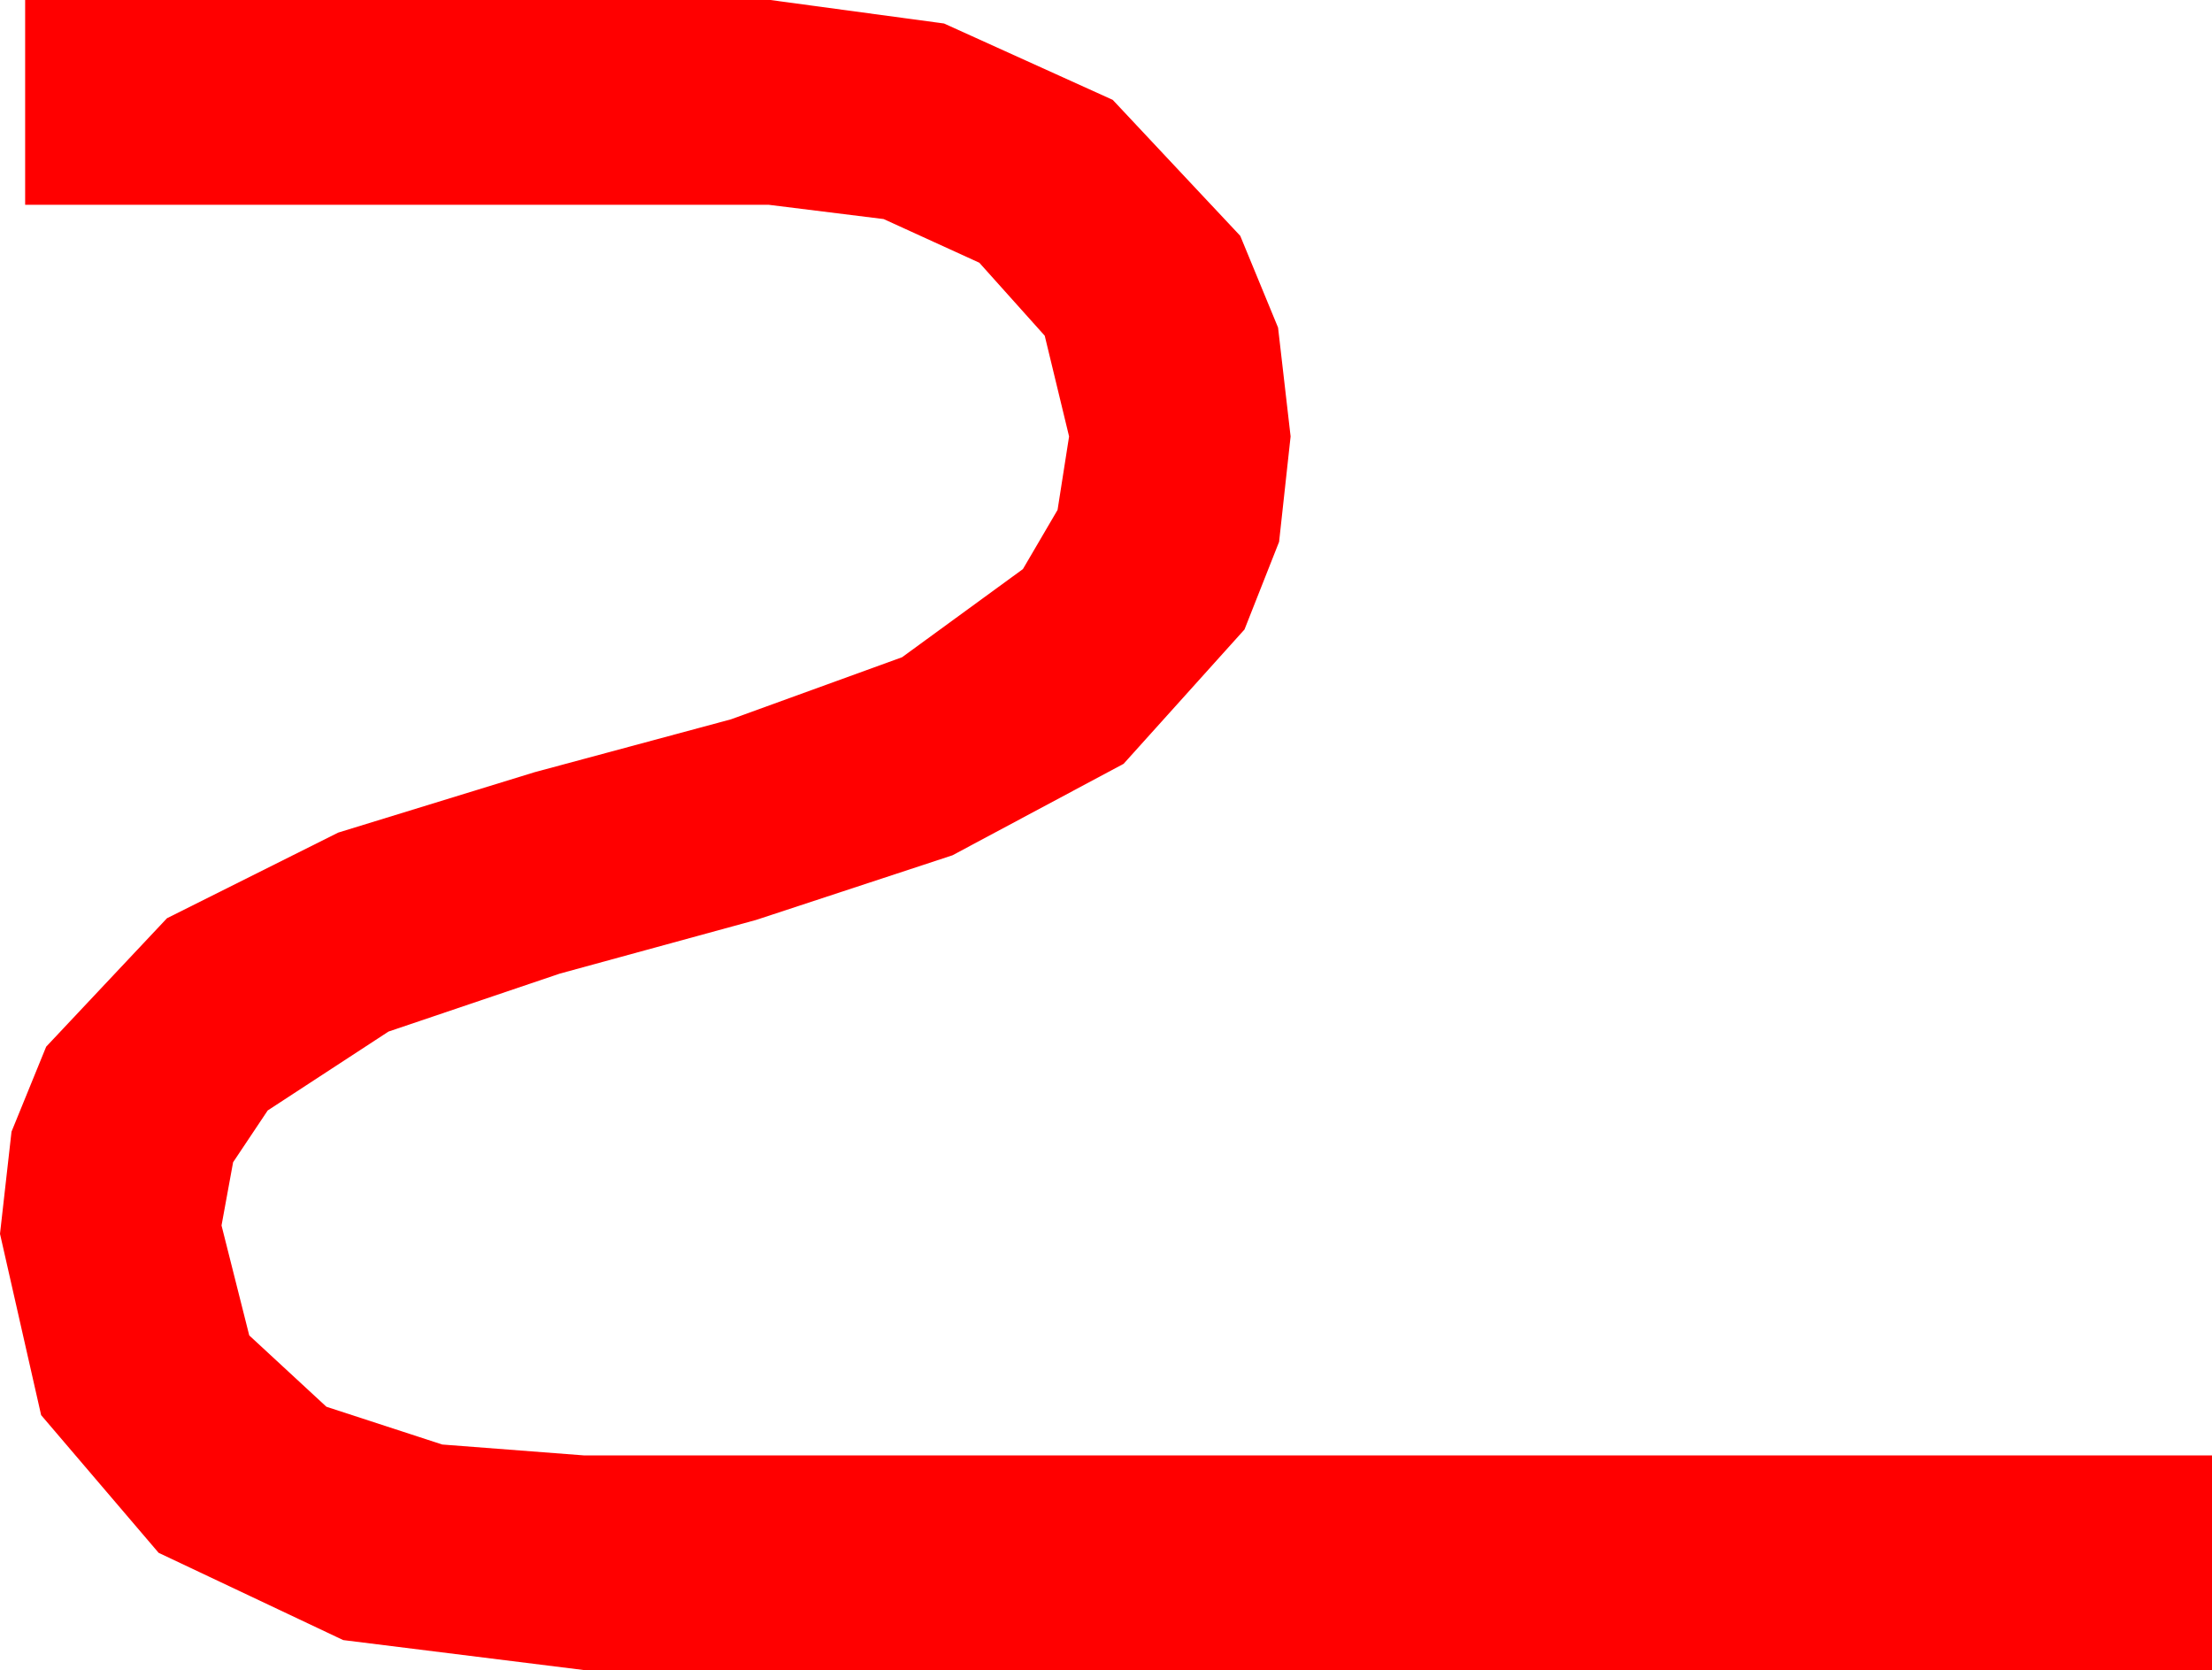 <?xml version="1.0" encoding="utf-8"?>
<!DOCTYPE svg PUBLIC "-//W3C//DTD SVG 1.1//EN" "http://www.w3.org/Graphics/SVG/1.1/DTD/svg11.dtd">
<svg width="38.613" height="29.15" xmlns="http://www.w3.org/2000/svg" xmlns:xlink="http://www.w3.org/1999/xlink" xmlns:xml="http://www.w3.org/XML/1998/namespace" version="1.1">
  <g>
    <g>
      <path style="fill:#FF0000;fill-opacity:1" d="M0.439,0L13.447,0 16.479,0.41 19.424,1.743 21.65,4.116 22.31,5.717 22.529,7.617 22.328,9.456 21.724,10.986 19.614,13.33 16.626,14.927 13.198,16.055 9.771,16.992 6.782,18.003 4.673,19.38 4.069,20.284 3.867,21.387 4.351,23.306 5.698,24.551 7.72,25.21 10.195,25.4 38.613,25.4 38.613,29.15 10.225,29.15 5.991,28.623 2.769,27.1 0.718,24.697 0,21.533 0.201,19.75 0.806,18.267 2.915,16.025 5.903,14.531 9.331,13.477 12.759,12.554 15.747,11.47 17.856,9.932 18.461,8.899 18.662,7.617 18.237,5.859 17.095,4.585 15.425,3.823 13.418,3.574 0.439,3.574 0.439,0z" />
    </g>
  </g>
</svg>